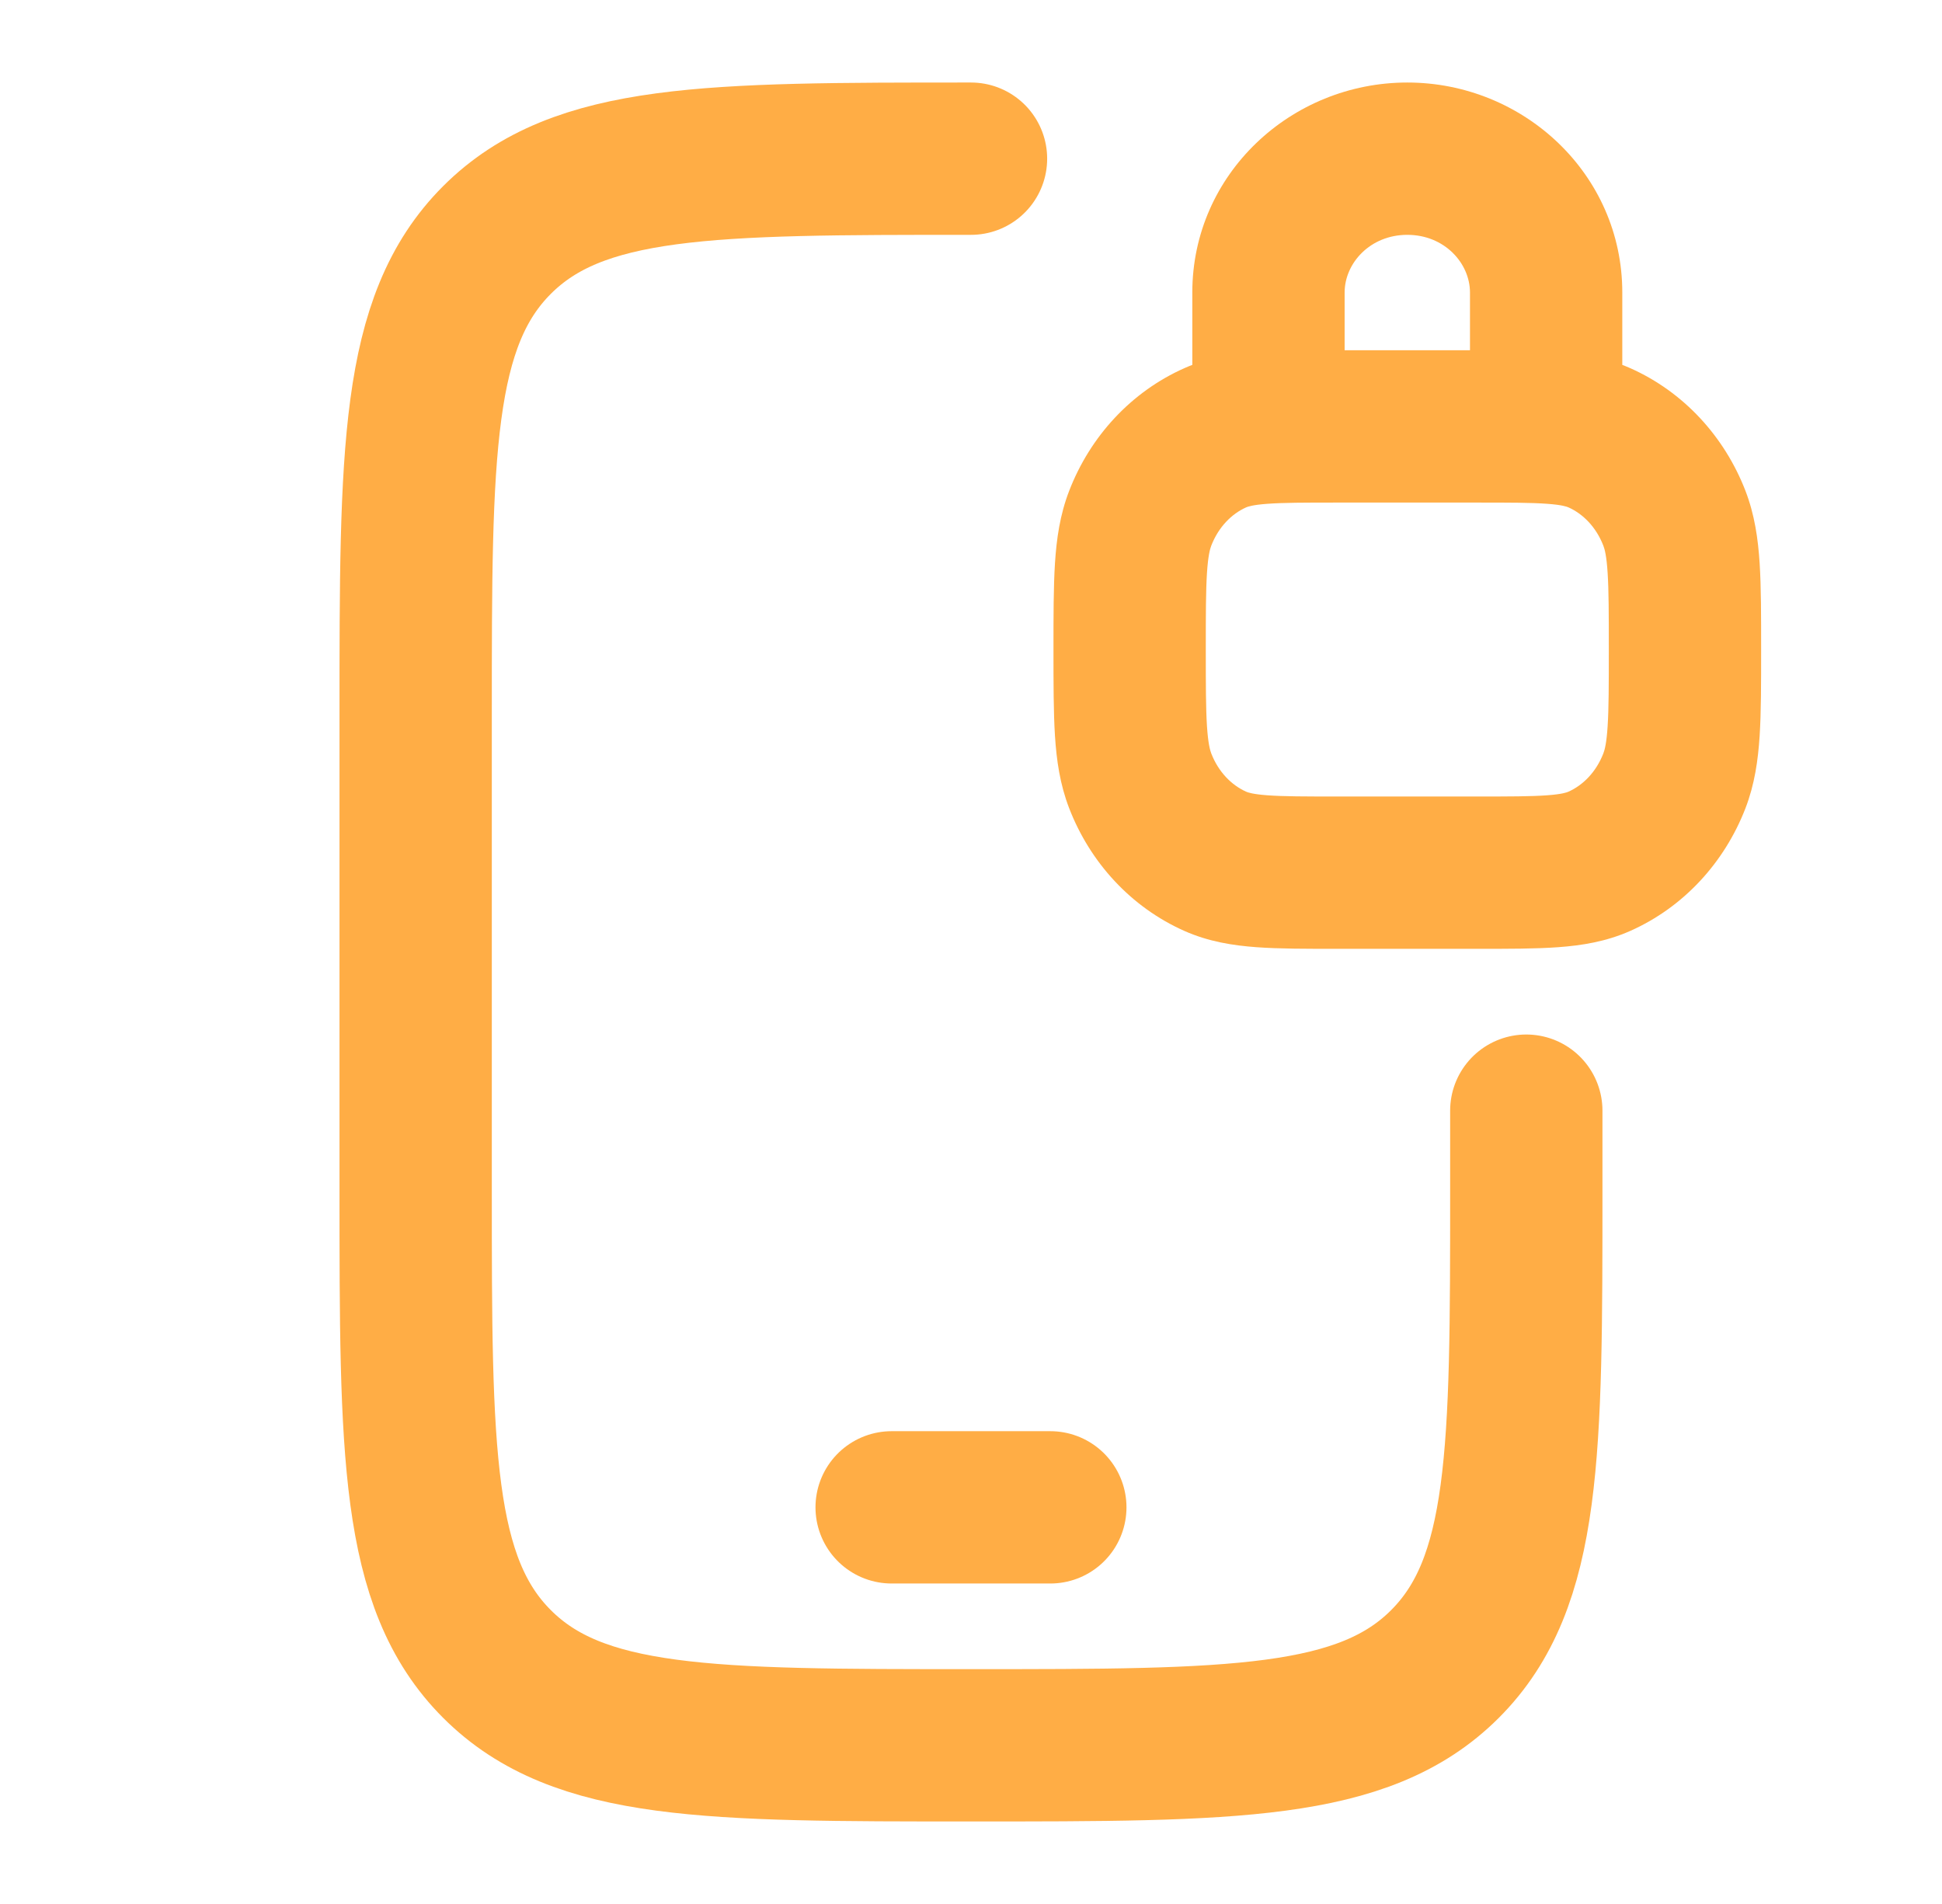 <svg width="51" height="50" viewBox="0 0 51 50" fill="none" xmlns="http://www.w3.org/2000/svg">
<path d="M25.5 4.167C18.625 4.167 15.188 4.167 13.052 6.302C10.916 8.438 10.916 11.875 10.916 18.75V31.25C10.916 38.125 10.916 41.562 13.052 43.698C15.188 45.833 18.625 45.833 25.5 45.833C32.374 45.833 35.812 45.833 37.947 43.698C40.083 41.562 40.083 38.125 40.083 31.25V29.167" stroke="#FFAD45" stroke-width="4" stroke-linecap="round"/>
<path d="M31.917 22.619L31.106 24.448L31.106 24.448L31.917 22.619ZM29.944 20.505L28.079 21.227L28.079 21.227L29.944 20.505ZM43.972 20.505L45.838 21.227L45.838 21.227L43.972 20.505ZM41.999 22.619L42.81 24.448L42.81 24.448L41.999 22.619ZM41.999 11.495L42.81 9.667L42.81 9.667L41.999 11.495ZM43.972 13.609L45.838 12.888L45.838 12.888L43.972 13.609ZM31.917 11.495L31.106 9.667L31.106 9.667L31.917 11.495ZM29.944 13.609L28.079 12.888L28.079 12.888L29.944 13.609ZM31.312 11.198C31.312 12.303 32.208 13.198 33.312 13.198C34.417 13.198 35.312 12.303 35.312 11.198H31.312ZM38.604 11.198C38.604 12.303 39.499 13.198 40.604 13.198C41.709 13.198 42.604 12.303 42.604 11.198L38.604 11.198ZM35.135 13.198L38.781 13.198V9.198H35.135V13.198ZM38.781 20.917H35.135V24.917H38.781V20.917ZM35.135 20.917C34.257 20.917 33.705 20.916 33.286 20.885C32.889 20.856 32.766 20.808 32.728 20.791L31.106 24.448C31.738 24.728 32.376 24.829 32.995 24.874C33.593 24.918 34.315 24.917 35.135 24.917V20.917ZM27.666 17.057C27.666 17.942 27.666 18.699 27.705 19.322C27.746 19.96 27.835 20.597 28.079 21.227L31.809 19.784C31.776 19.696 31.726 19.518 31.697 19.068C31.667 18.601 31.666 17.993 31.666 17.057H27.666ZM32.728 20.791C32.345 20.621 31.999 20.275 31.809 19.784L28.079 21.227C28.629 22.65 29.702 23.825 31.106 24.448L32.728 20.791ZM42.25 17.057C42.25 17.993 42.249 18.601 42.219 19.068C42.191 19.518 42.141 19.696 42.107 19.784L45.838 21.227C46.081 20.597 46.17 19.96 46.211 19.322C46.251 18.699 46.25 17.942 46.25 17.057H42.25ZM38.781 24.917C39.601 24.917 40.324 24.918 40.922 24.874C41.541 24.829 42.178 24.728 42.81 24.448L41.188 20.791C41.15 20.808 41.028 20.856 40.63 20.885C40.212 20.916 39.66 20.917 38.781 20.917V24.917ZM42.107 19.784C41.917 20.275 41.571 20.621 41.188 20.791L42.81 24.448C44.214 23.825 45.287 22.65 45.838 21.227L42.107 19.784ZM38.781 13.198C39.66 13.198 40.212 13.199 40.63 13.23C41.028 13.259 41.15 13.307 41.188 13.323L42.81 9.667C42.178 9.387 41.541 9.286 40.922 9.24C40.324 9.197 39.601 9.198 38.781 9.198V13.198ZM46.25 17.057C46.25 16.173 46.251 15.416 46.211 14.793C46.17 14.154 46.081 13.518 45.838 12.888L42.107 14.331C42.141 14.418 42.191 14.596 42.219 15.047C42.249 15.514 42.25 16.122 42.25 17.057H46.25ZM41.188 13.323C41.571 13.493 41.917 13.84 42.107 14.331L45.838 12.888C45.287 11.464 44.214 10.29 42.81 9.667L41.188 13.323ZM35.135 9.198C34.315 9.198 33.593 9.197 32.995 9.24C32.376 9.286 31.738 9.387 31.106 9.667L32.728 13.323C32.766 13.307 32.889 13.259 33.286 13.23C33.705 13.199 34.257 13.198 35.135 13.198V9.198ZM31.666 17.057C31.666 16.122 31.667 15.514 31.697 15.047C31.726 14.596 31.776 14.418 31.809 14.331L28.079 12.888C27.835 13.518 27.746 14.154 27.705 14.793C27.666 15.416 27.666 16.173 27.666 17.057H31.666ZM31.106 9.667C29.702 10.29 28.629 11.464 28.079 12.888L31.809 14.331C31.999 13.84 32.345 13.493 32.728 13.323L31.106 9.667ZM35.312 11.198V7.682L31.312 7.682V11.198H35.312ZM38.604 7.682V11.198L42.604 11.198V7.682L38.604 7.682ZM36.958 6.167C37.936 6.167 38.604 6.913 38.604 7.682L42.604 7.682C42.604 4.568 40.007 2.167 36.958 2.167V6.167ZM35.312 7.682C35.312 6.913 35.98 6.167 36.958 6.167V2.167C33.909 2.167 31.312 4.568 31.312 7.682L35.312 7.682Z" fill="#FFAD45"/>
<path d="M23.416 39.584H27.583" stroke="#FFAD45" stroke-width="4" stroke-linecap="round" stroke-linejoin="round"/>
</svg>
